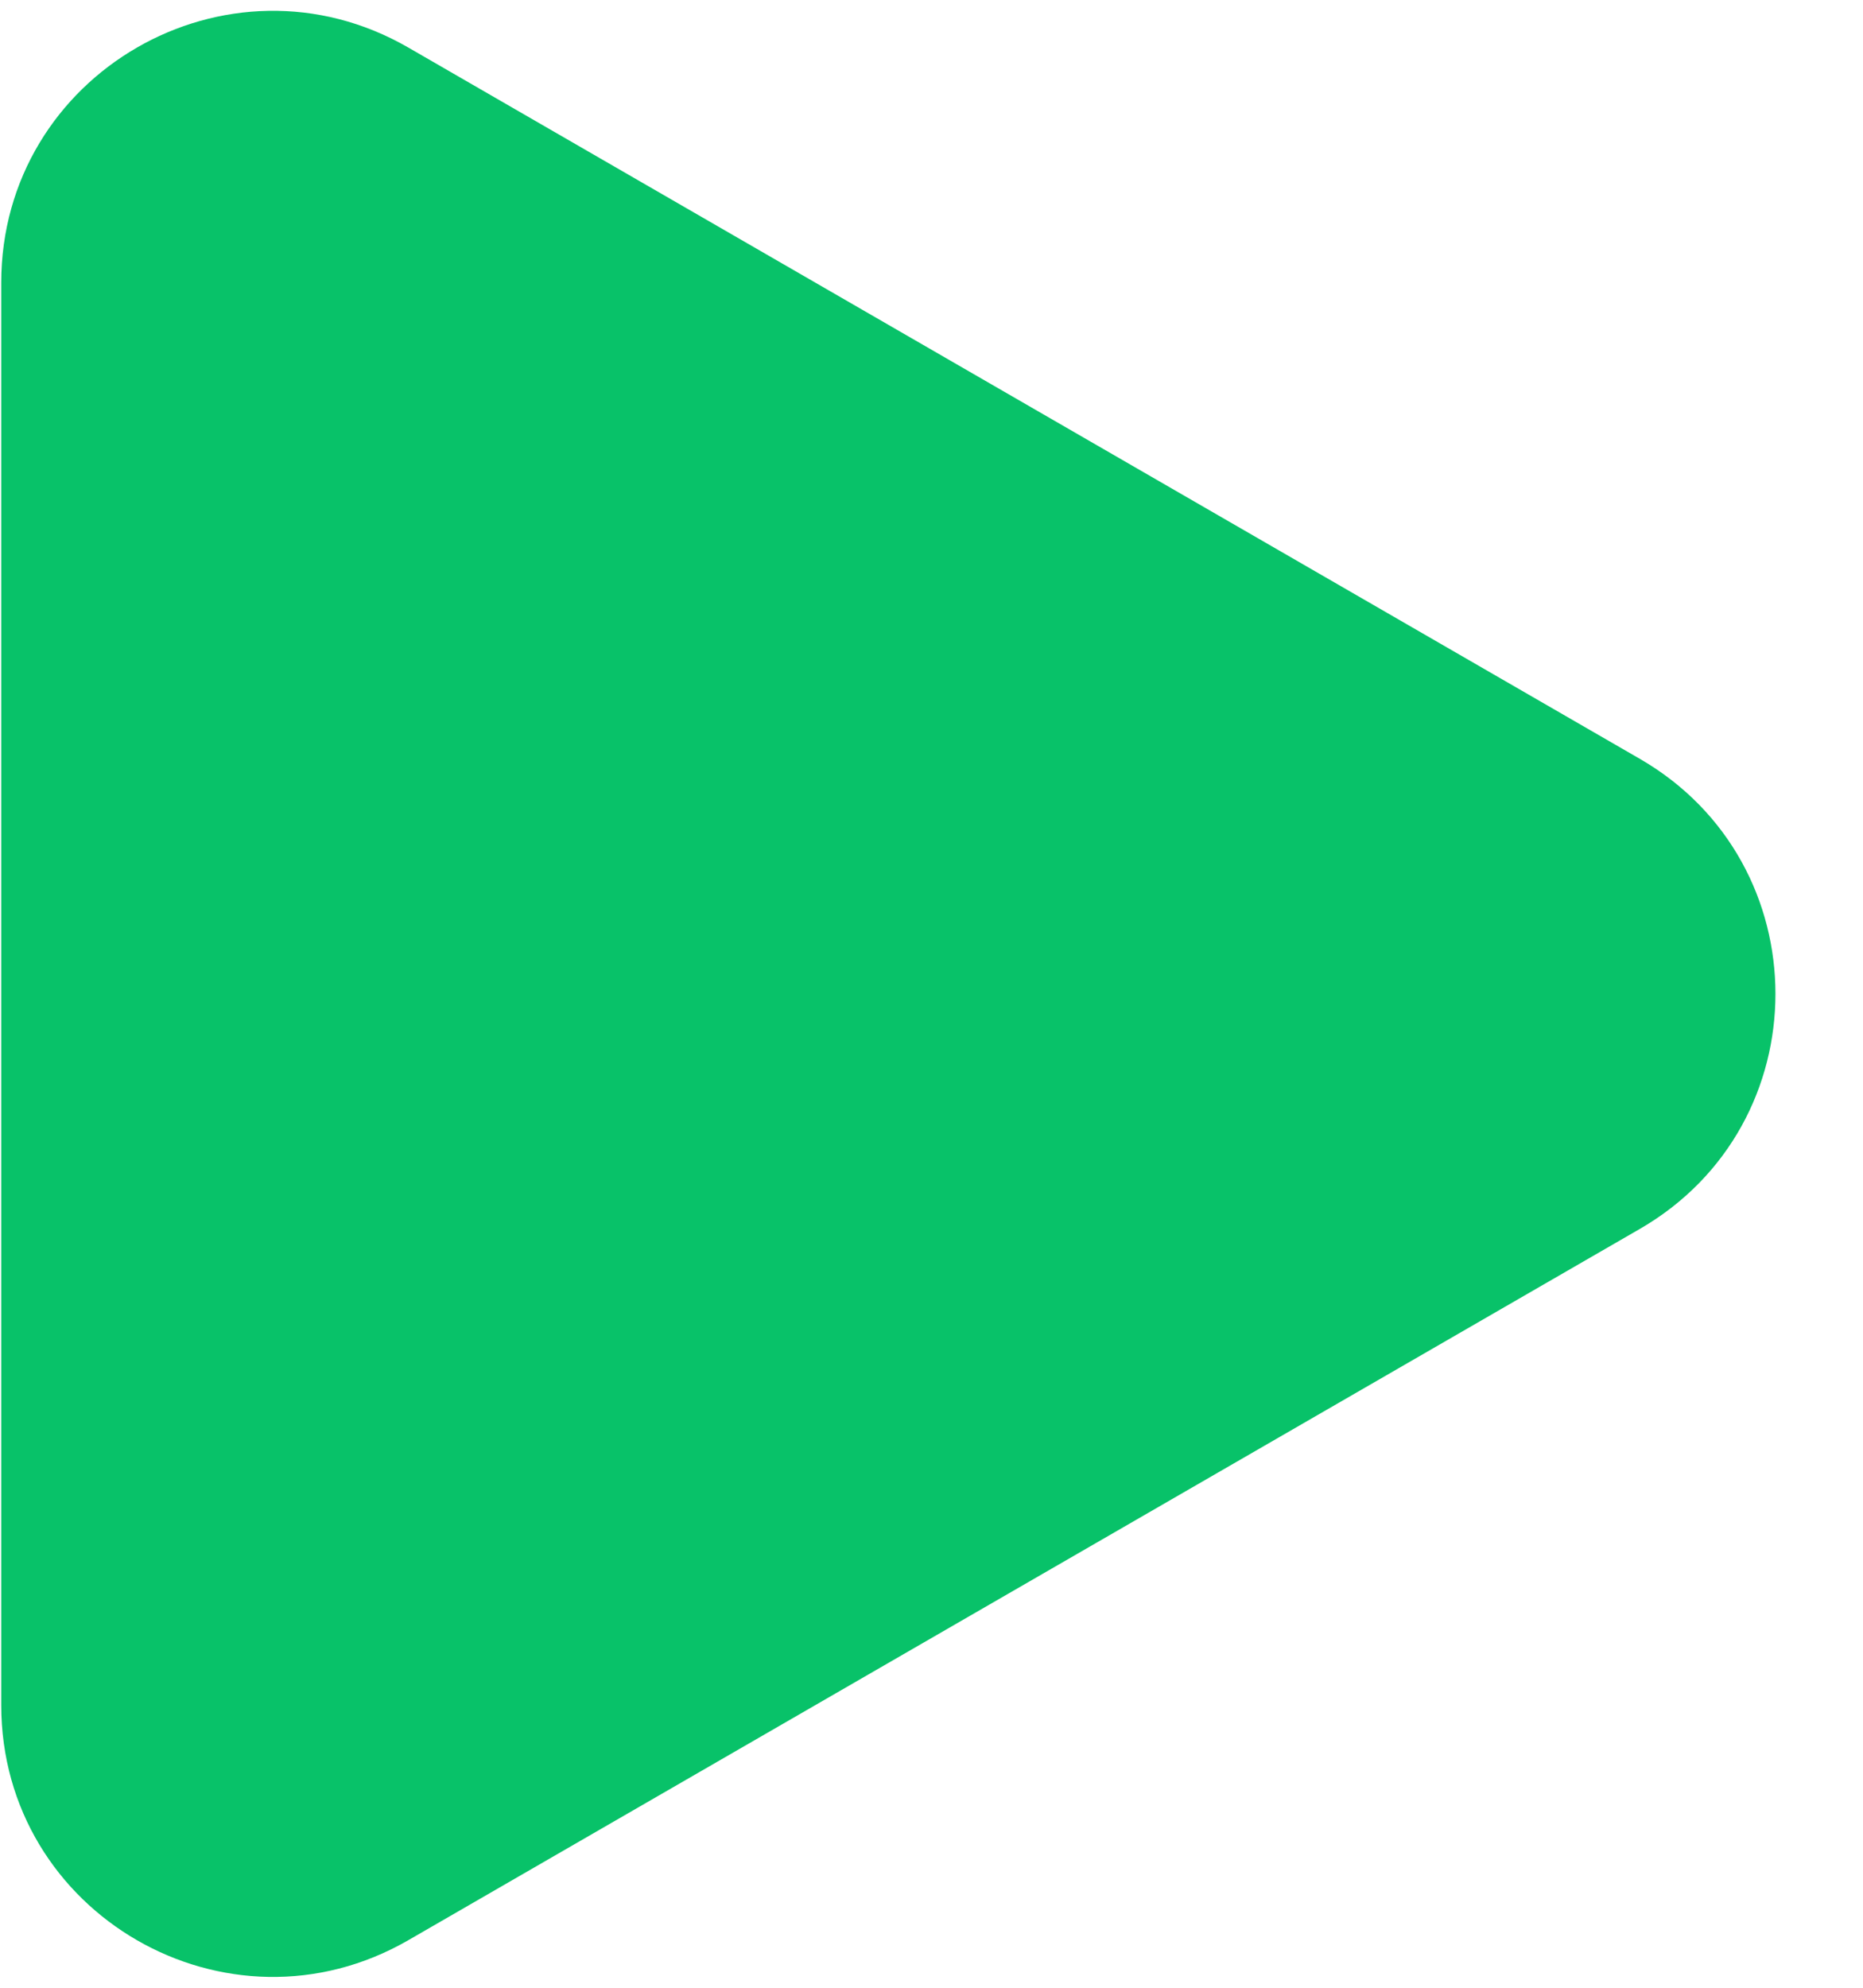 <svg width="15" height="16" viewBox="0 0 15 16" fill="none" xmlns="http://www.w3.org/2000/svg">
<path d="M13.203 6.108C14.659 6.949 14.659 9.051 13.203 9.892L3.288 15.617C1.831 16.458 0.01 15.407 0.01 13.725L0.01 2.276C0.01 0.593 1.831 -0.458 3.288 0.383L13.203 6.108Z" fill="#08C269"/>
</svg>
